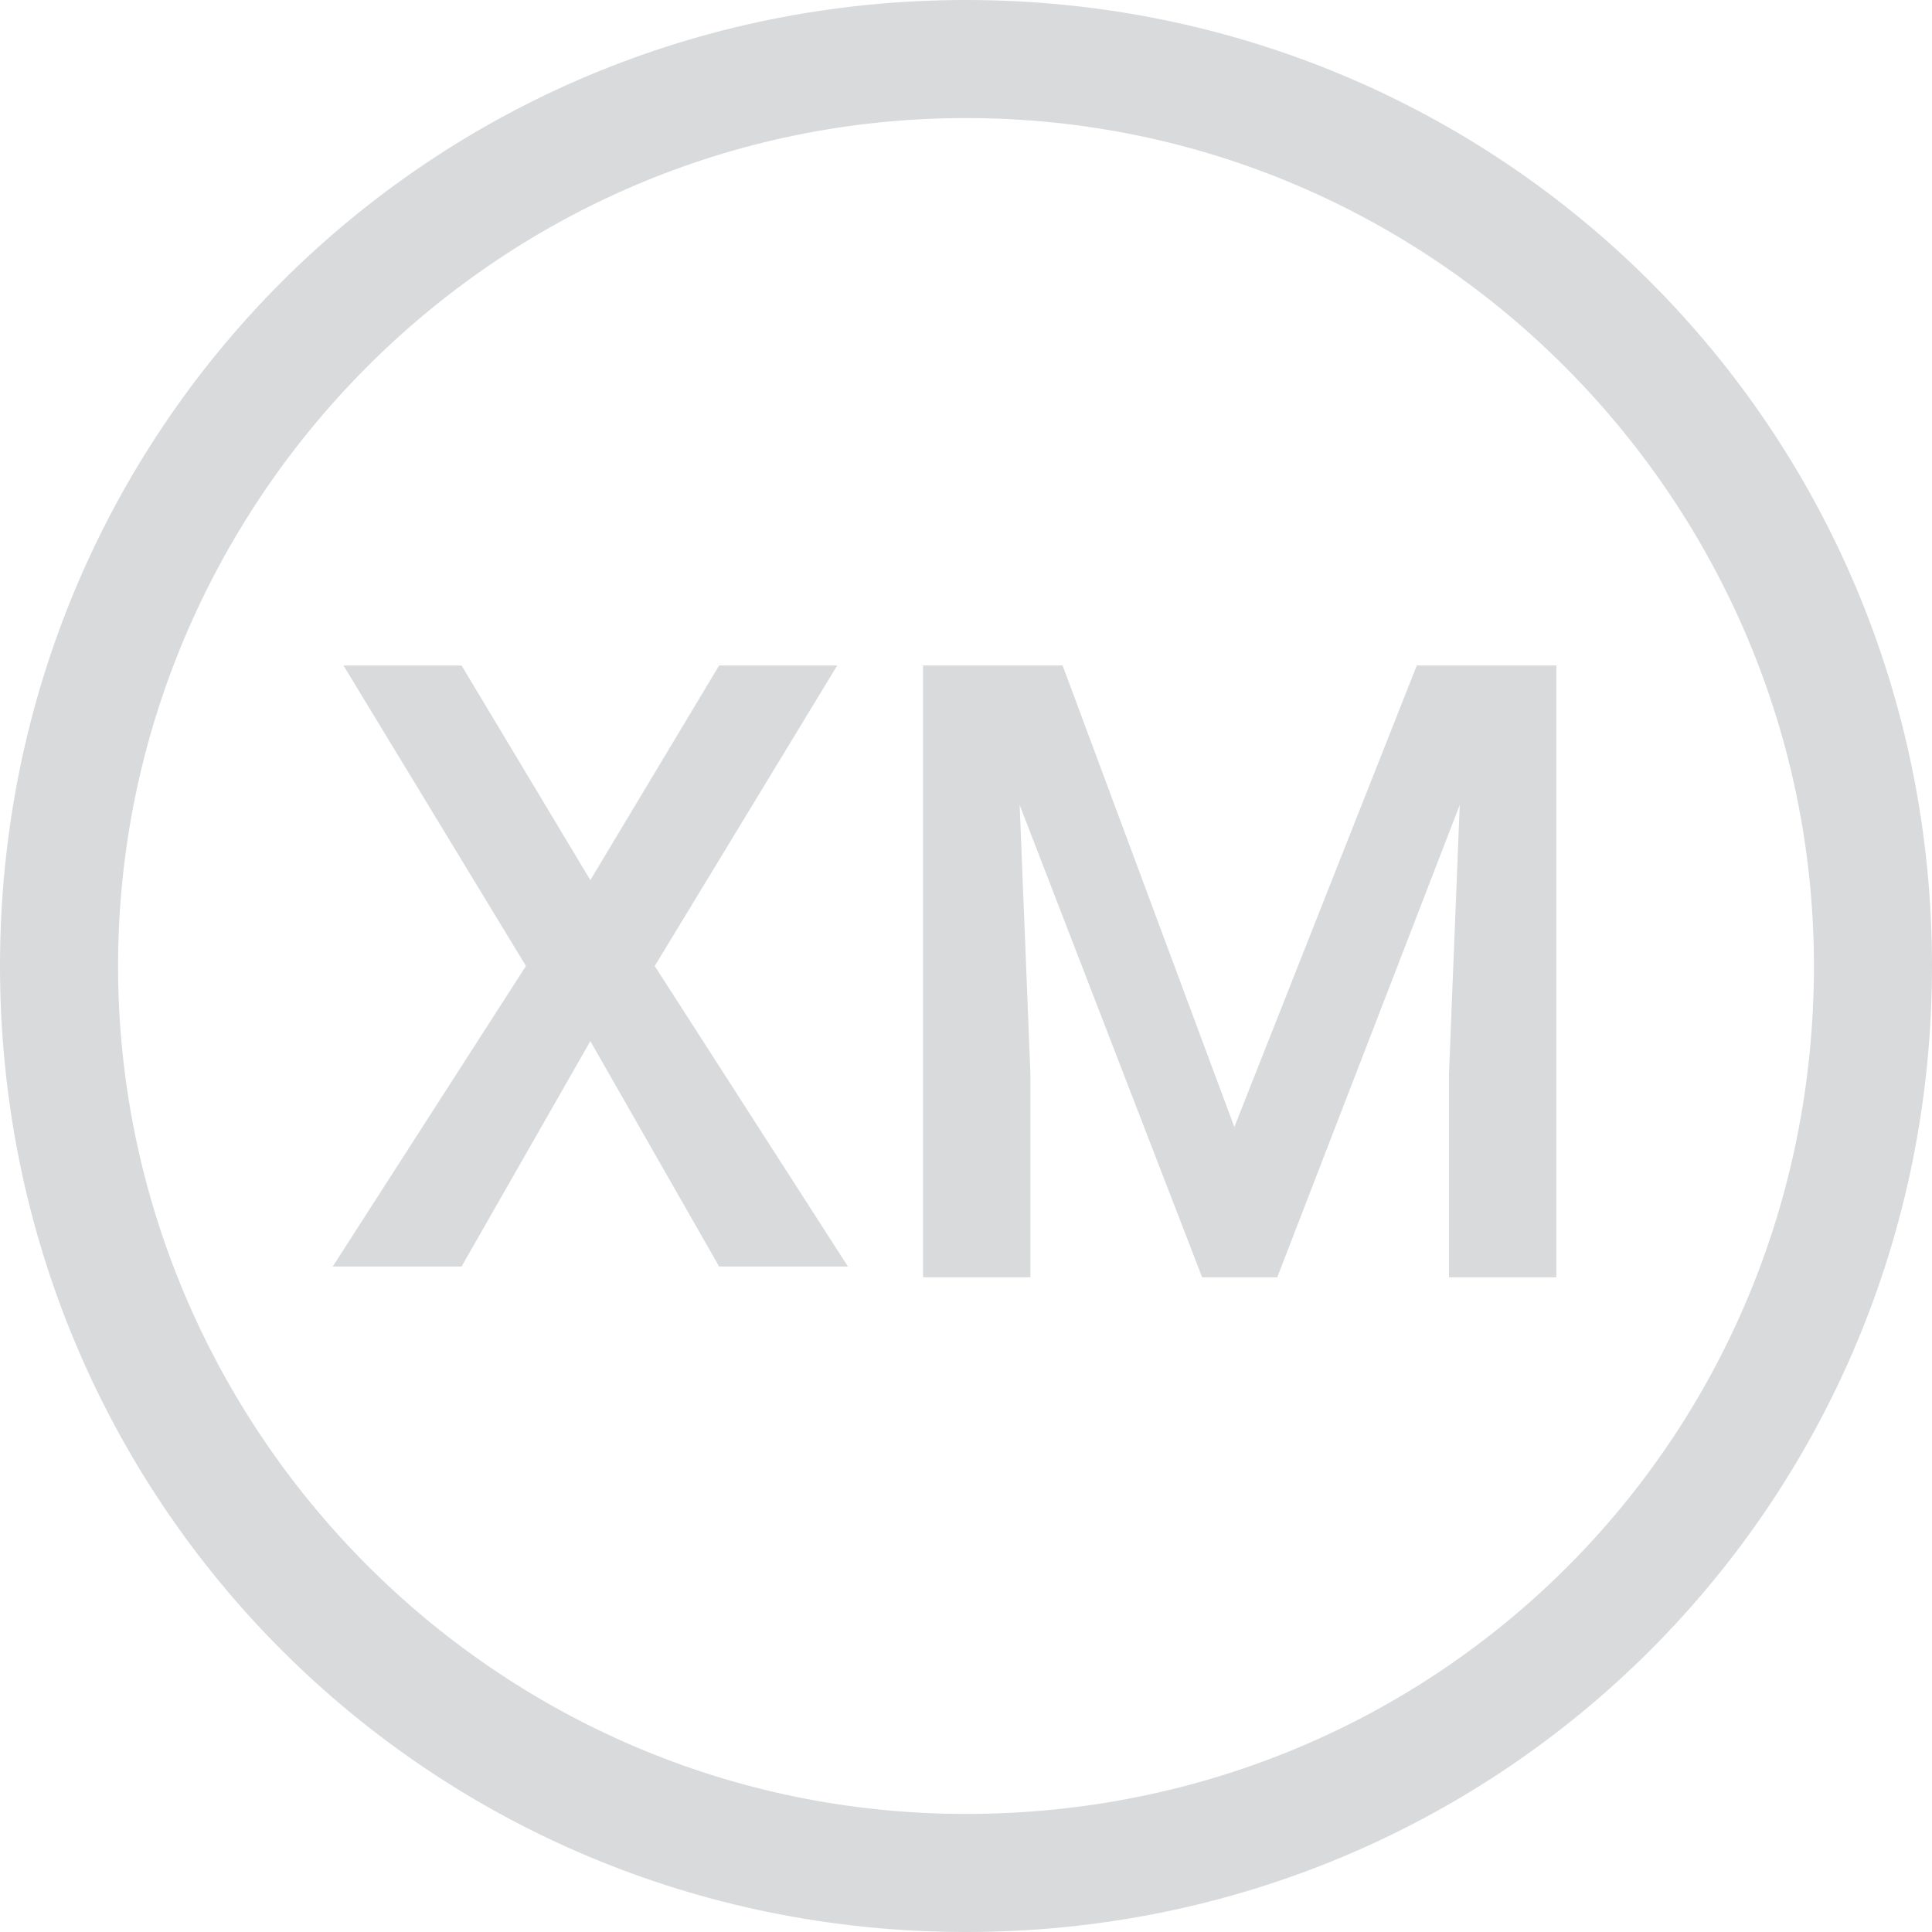 <?xml version="1.0" encoding="utf-8"?>
<!-- Generator: Adobe Illustrator 24.0.2, SVG Export Plug-In . SVG Version: 6.00 Build 0)  -->
<svg version="1.1" id="Layer_1" xmlns="http://www.w3.org/2000/svg" xmlns:xlink="http://www.w3.org/1999/xlink" x="0px" y="0px"
	 viewBox="0 0 18 18" style="enable-background:new 0 0 18 18;" xml:space="preserve">
<style type="text/css">
	.st0{fill:#D8DADC;}
</style>
<title>mini_icon_XML</title>
<g id="Layer_2_1_">
	<g id="Layer_1-2">
		<g id="그룹_3136">
			<path id="패스_1530" class="st0" d="M9,0C4,0,0,4,0,9s4,9,9,9s9-4,9-9l0,0C18,4,14,0,9,0z M9,16.9c-4.4,0-7.9-3.6-7.9-7.9
				S4.6,1.1,9,1.1s7.9,3.6,7.9,7.9l0,0C16.9,13.4,13.4,16.9,9,16.9z M7.8,6.2H6.7L5.5,8.2L4.3,6.2H3.2L4.9,9l-1.8,2.8h1.2l1.2-2.1
				l1.2,2.1h1.2L6.1,9L7.8,6.2z M11.5,10.5L9.9,6.2H8.6v5.7h1V10L9.5,7.5l1.7,4.4h0.7l1.7-4.4L13.5,10v1.9h1V6.2h-1.3L11.5,10.5z"/>
		</g>
	</g>
</g>
</svg>
